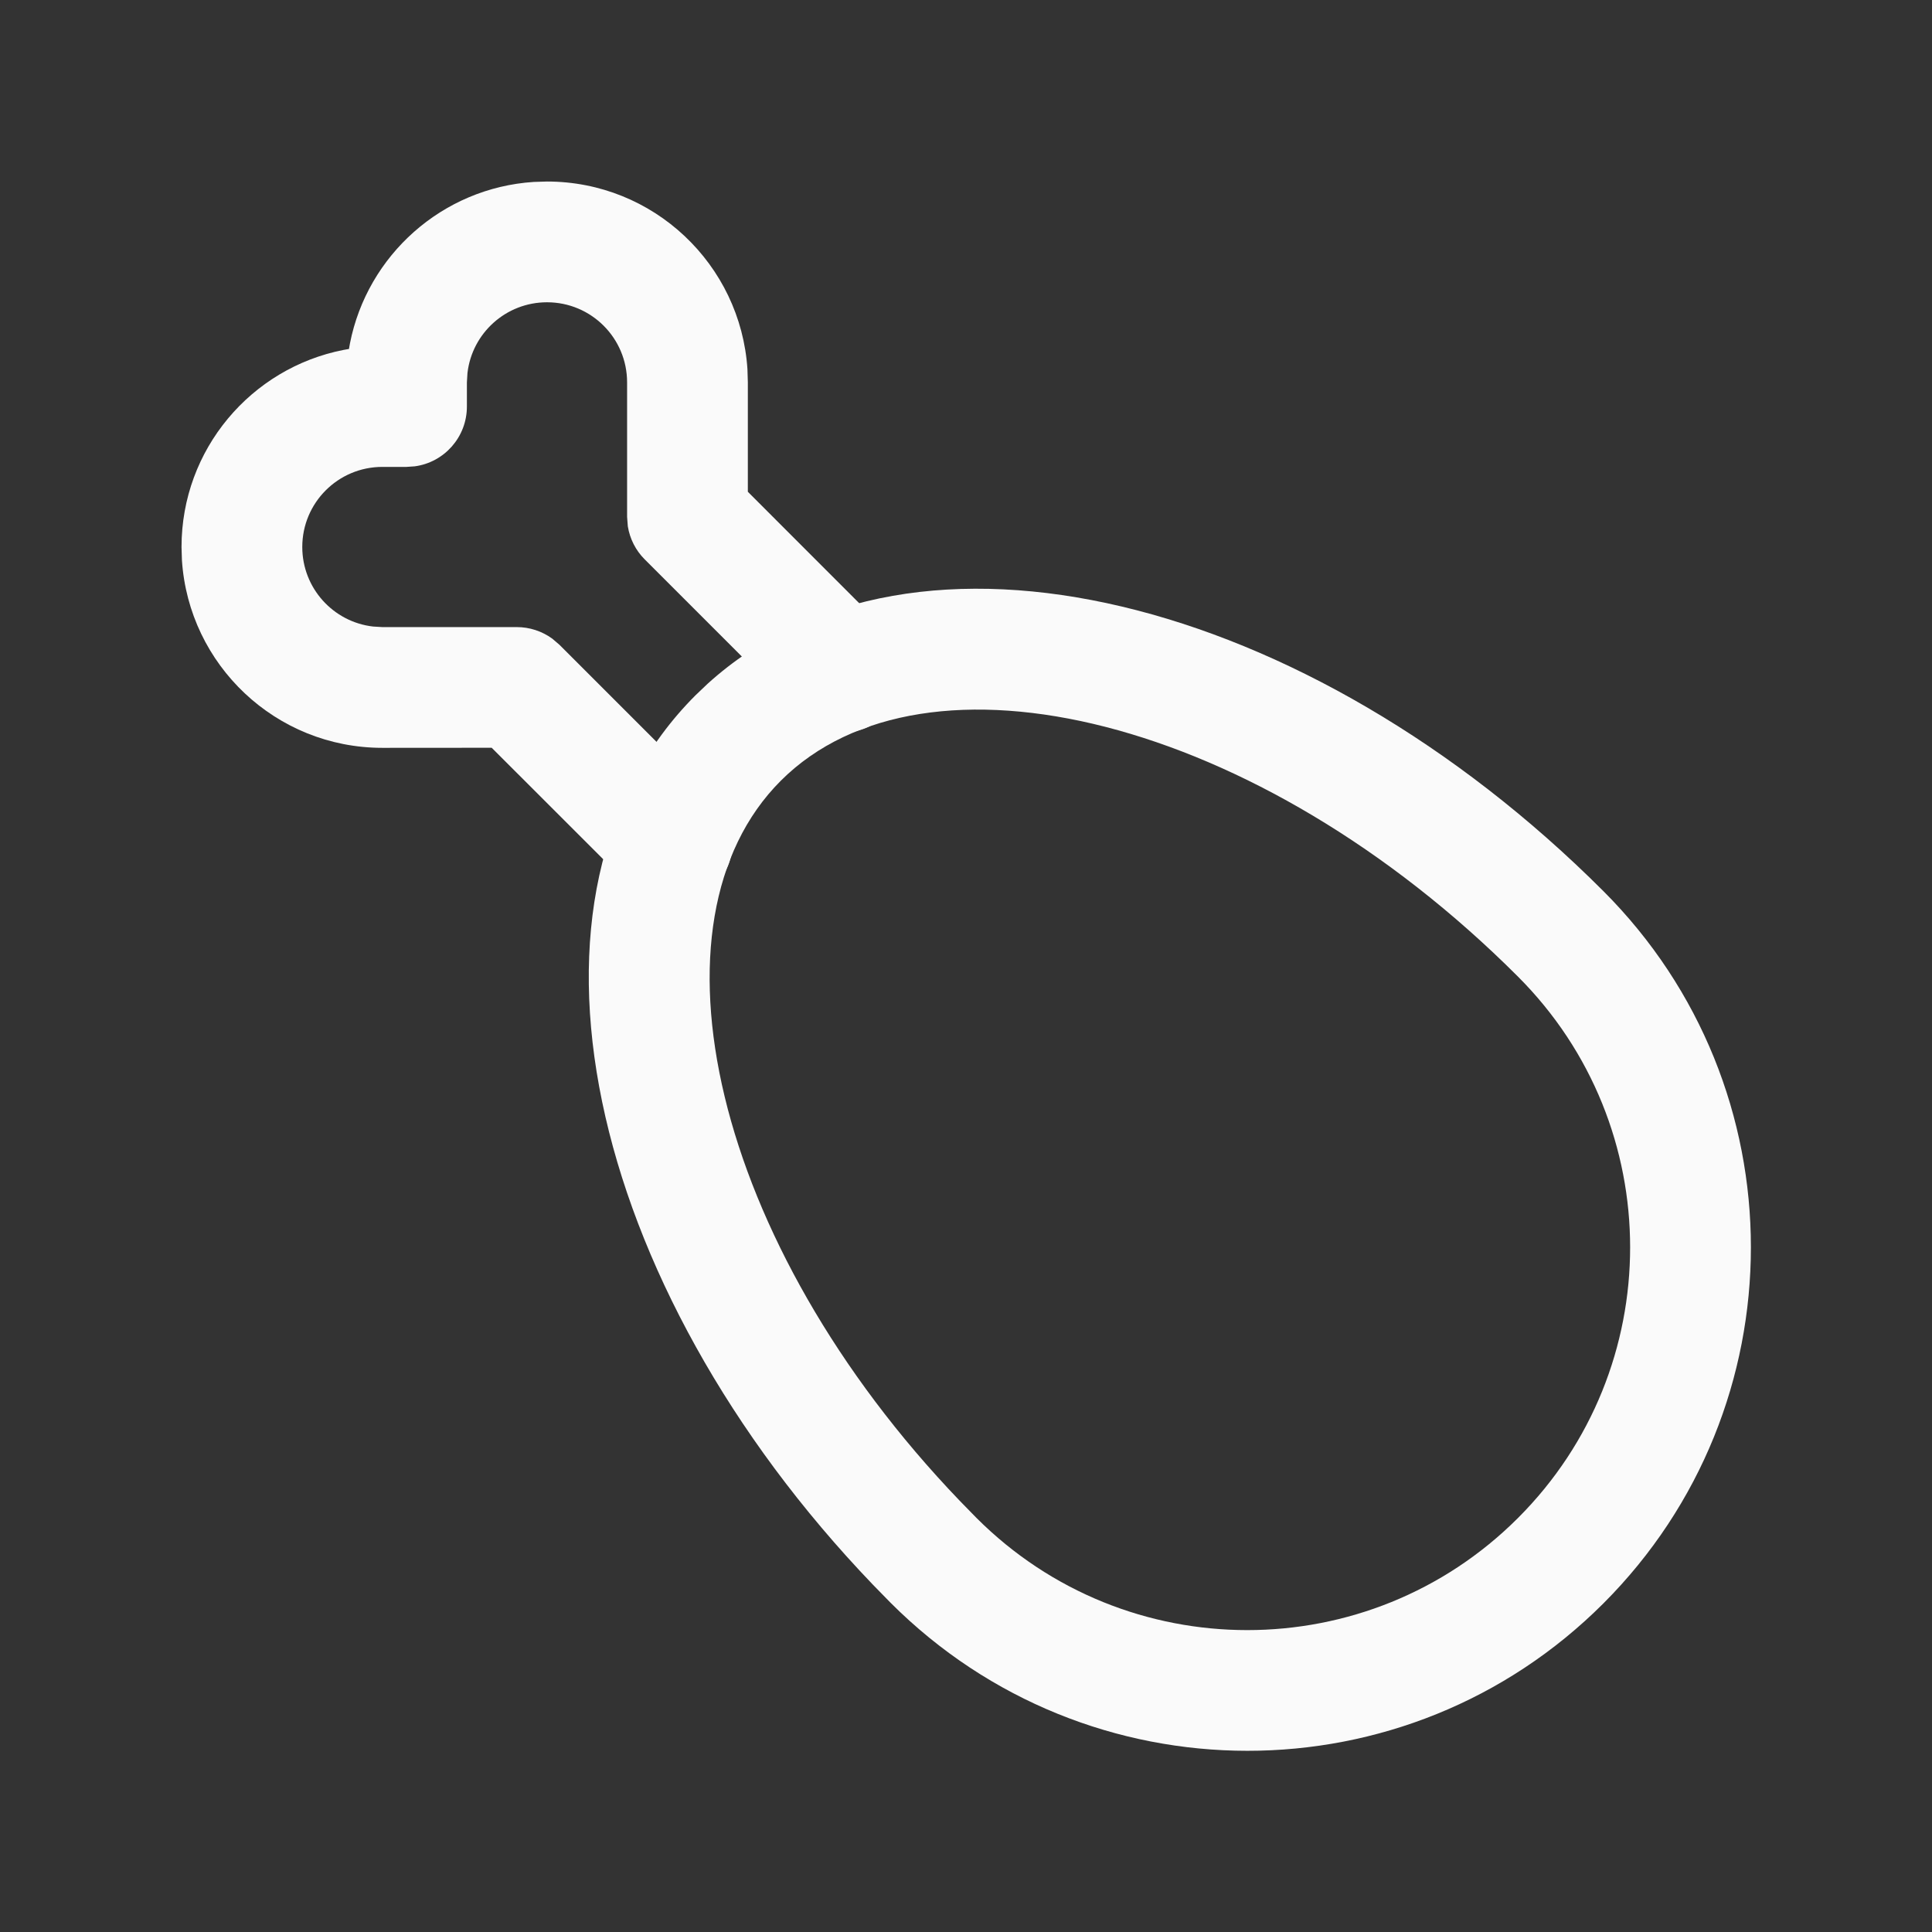 <svg width="24" height="24" viewBox="0 0 24 24" fill="none" xmlns="http://www.w3.org/2000/svg">
<rect x="0" y="0" width="24" height="24" fill="#333333" stroke="none"/>
<path d="M8.789 8.495C11.346 6.175 16.243 7.395 19.918 11.07C22.361 13.513 22.361 17.474 19.918 19.918C17.475 22.361 13.514 22.36 11.065 19.912L10.845 19.687C7.268 15.958 6.183 11.094 8.639 8.638L8.789 8.495ZM18.857 12.132C15.619 8.893 11.488 7.91 9.699 9.699C7.954 11.444 8.844 15.434 11.922 18.643L12.131 18.857C13.988 20.714 17 20.714 18.857 18.857C20.715 17 20.714 13.989 18.857 12.132Z" fill="#FAFAFA"/>
<path d="M6.795 2.255C8.118 2.255 9.2 3.284 9.285 4.586L9.29 4.75V6.109L11 7.82C11.267 8.086 11.291 8.503 11.073 8.796L11 8.88C10.734 9.147 10.317 9.171 10.024 8.953L9.94 8.88L8.01 6.95C7.897 6.838 7.824 6.693 7.799 6.538L7.79 6.42V4.75C7.79 4.2 7.345 3.755 6.795 3.755C6.285 3.755 5.864 4.139 5.807 4.634L5.8 4.75V5.05C5.8 5.43 5.518 5.744 5.152 5.793L5.05 5.8H4.75C4.2 5.8 3.755 6.245 3.755 6.795C3.755 7.305 4.139 7.726 4.634 7.783L4.75 7.79H6.42C6.579 7.79 6.733 7.841 6.86 7.933L6.95 8.01L8.88 9.94C9.173 10.233 9.173 10.707 8.88 11C8.614 11.267 8.197 11.291 7.904 11.073L7.82 11L6.108 9.289L4.75 9.29C3.427 9.29 2.345 8.261 2.26 6.959L2.255 6.795C2.255 5.582 3.12 4.572 4.267 4.347L4.335 4.335L4.347 4.267C4.562 3.172 5.492 2.334 6.631 2.26L6.795 2.255Z" fill="#FAFAFA"/>
</svg>
